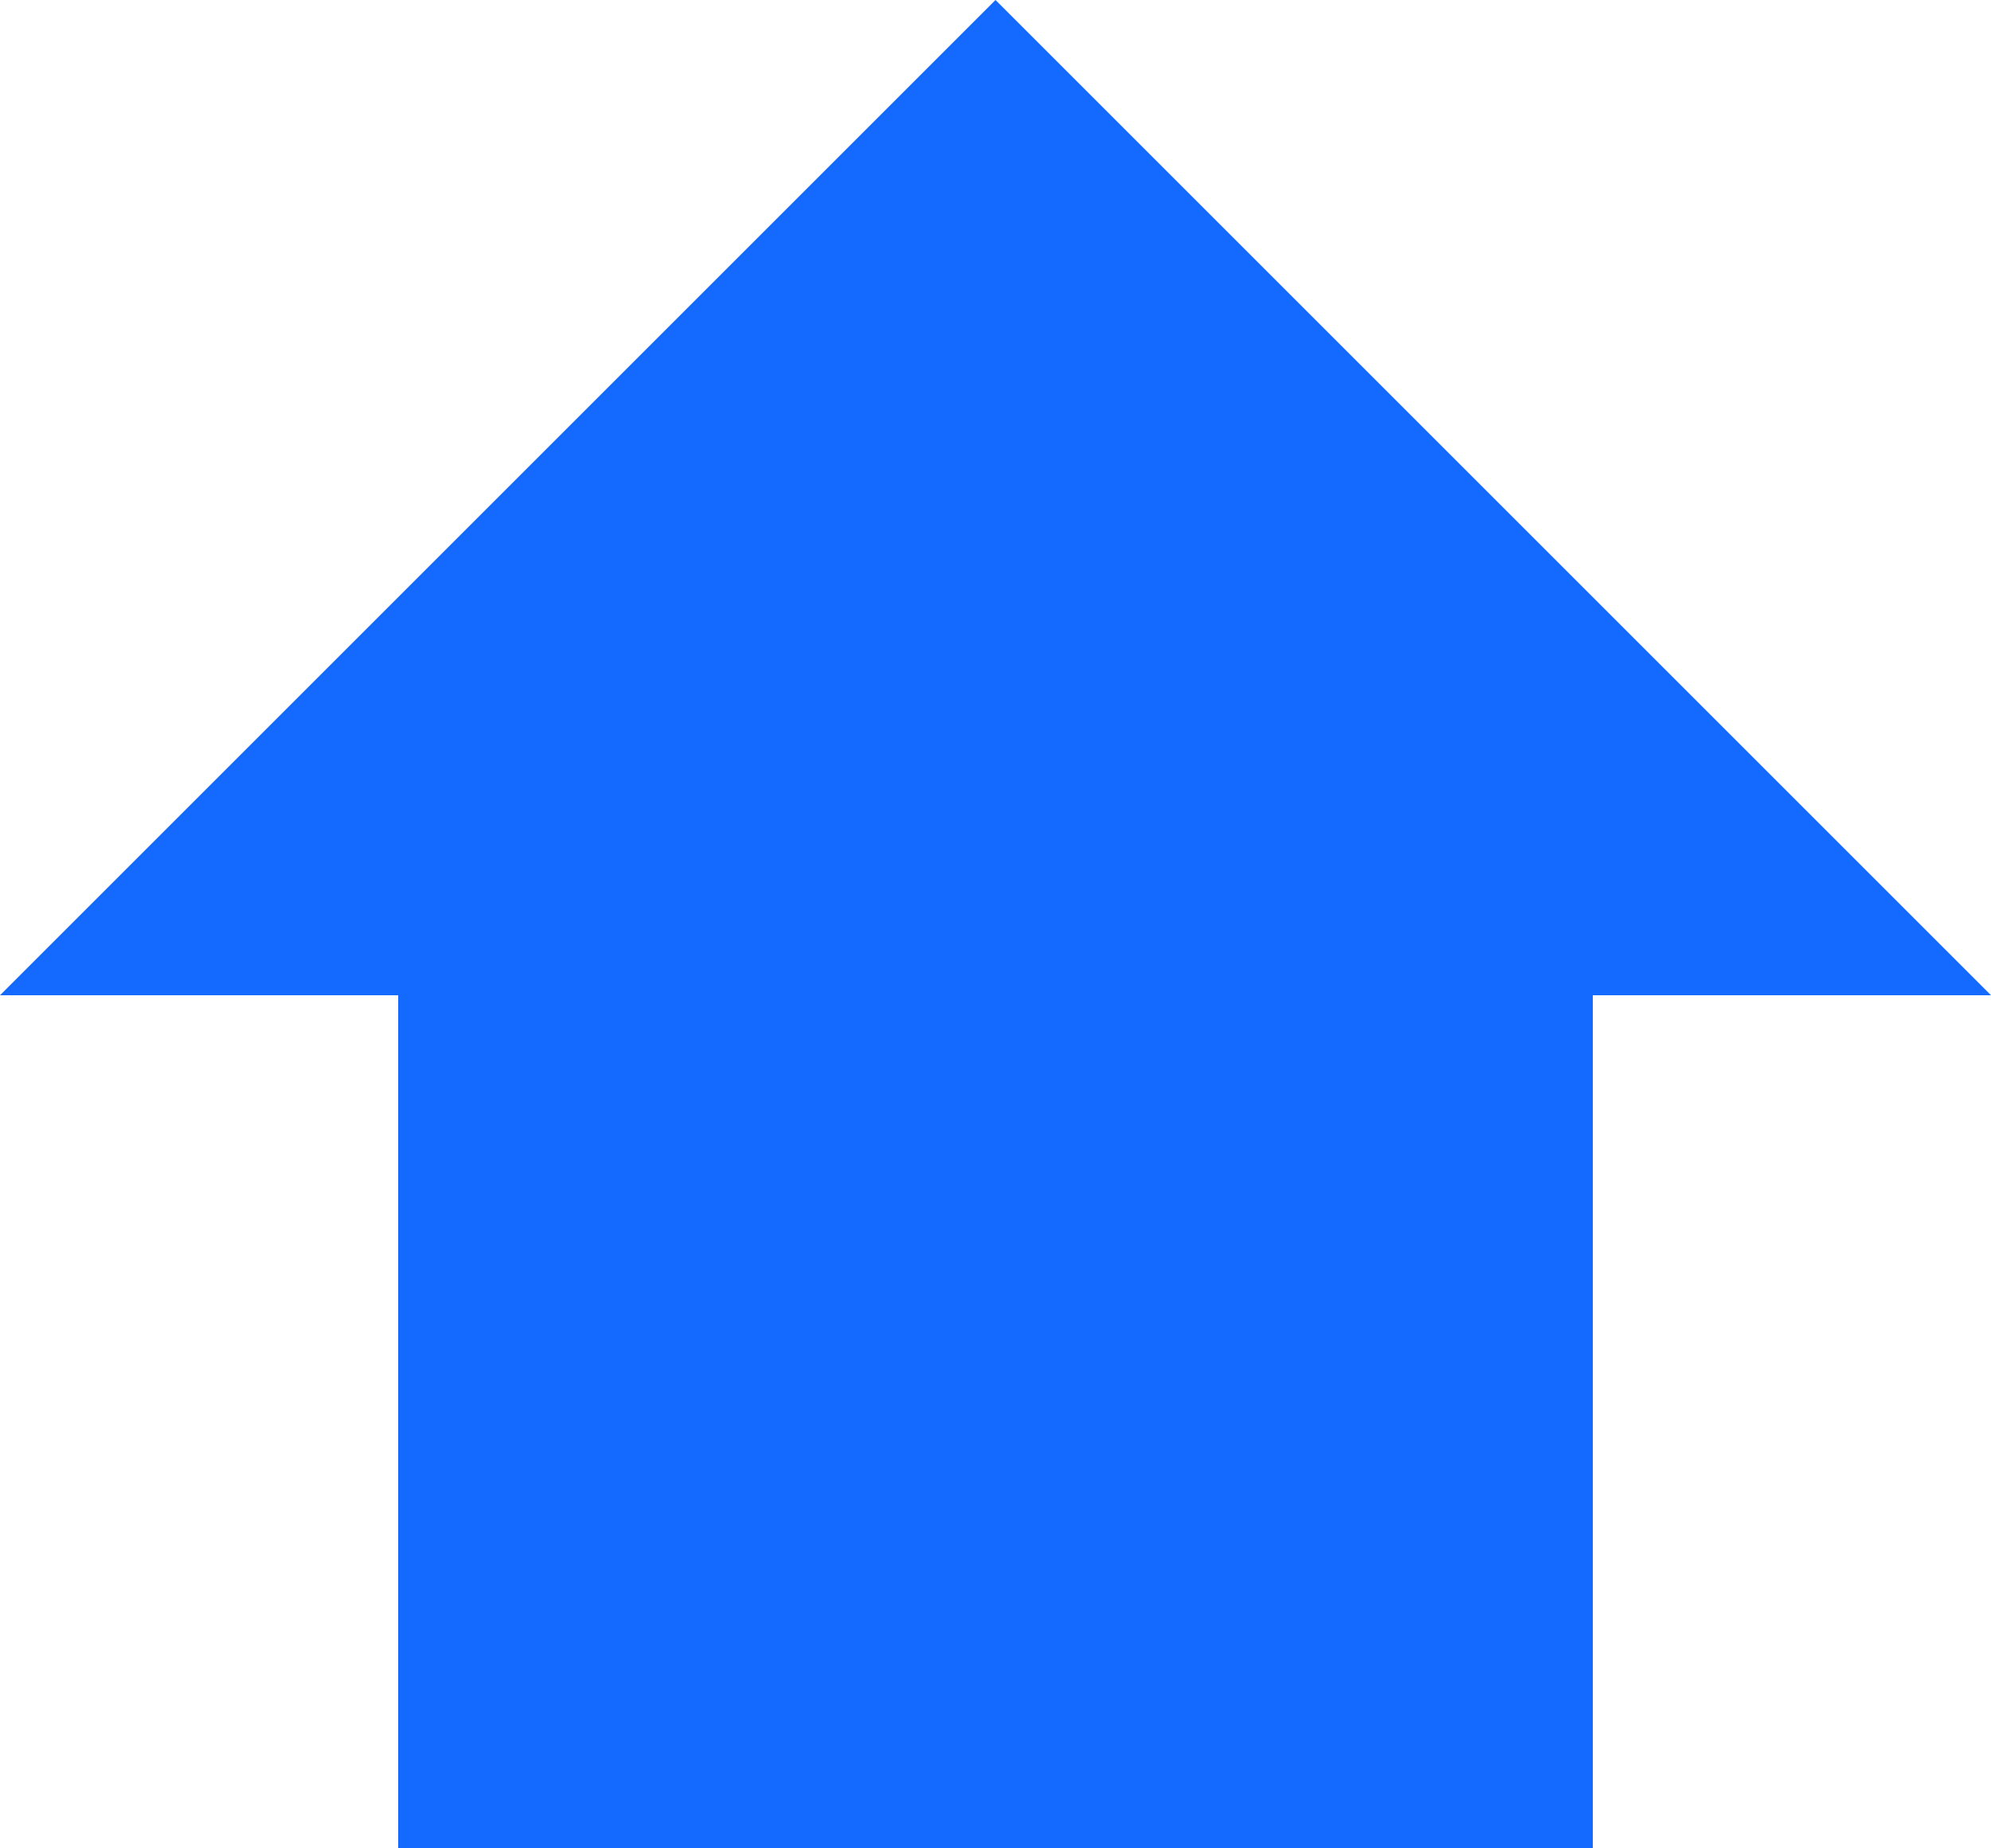 <?xml version="1.0" encoding="utf-8"?>
<!-- Generator: Adobe Illustrator 21.1.0, SVG Export Plug-In . SVG Version: 6.00 Build 0)  -->
<svg version="1.1" id="icon-home-blue-dark" xmlns="http://www.w3.org/2000/svg" xmlns:xlink="http://www.w3.org/1999/xlink" x="0px" y="0px"
	 viewBox="0 0 14 13" enable-background="new 0 0 14 13" xml:space="preserve">
<polygon fill="#146AFF" points="7,0 0,7 2.8,7 2.8,12.6 2.8,13 11.2,13 11.2,12.6 11.2,7 14,7 "/>
</svg>
